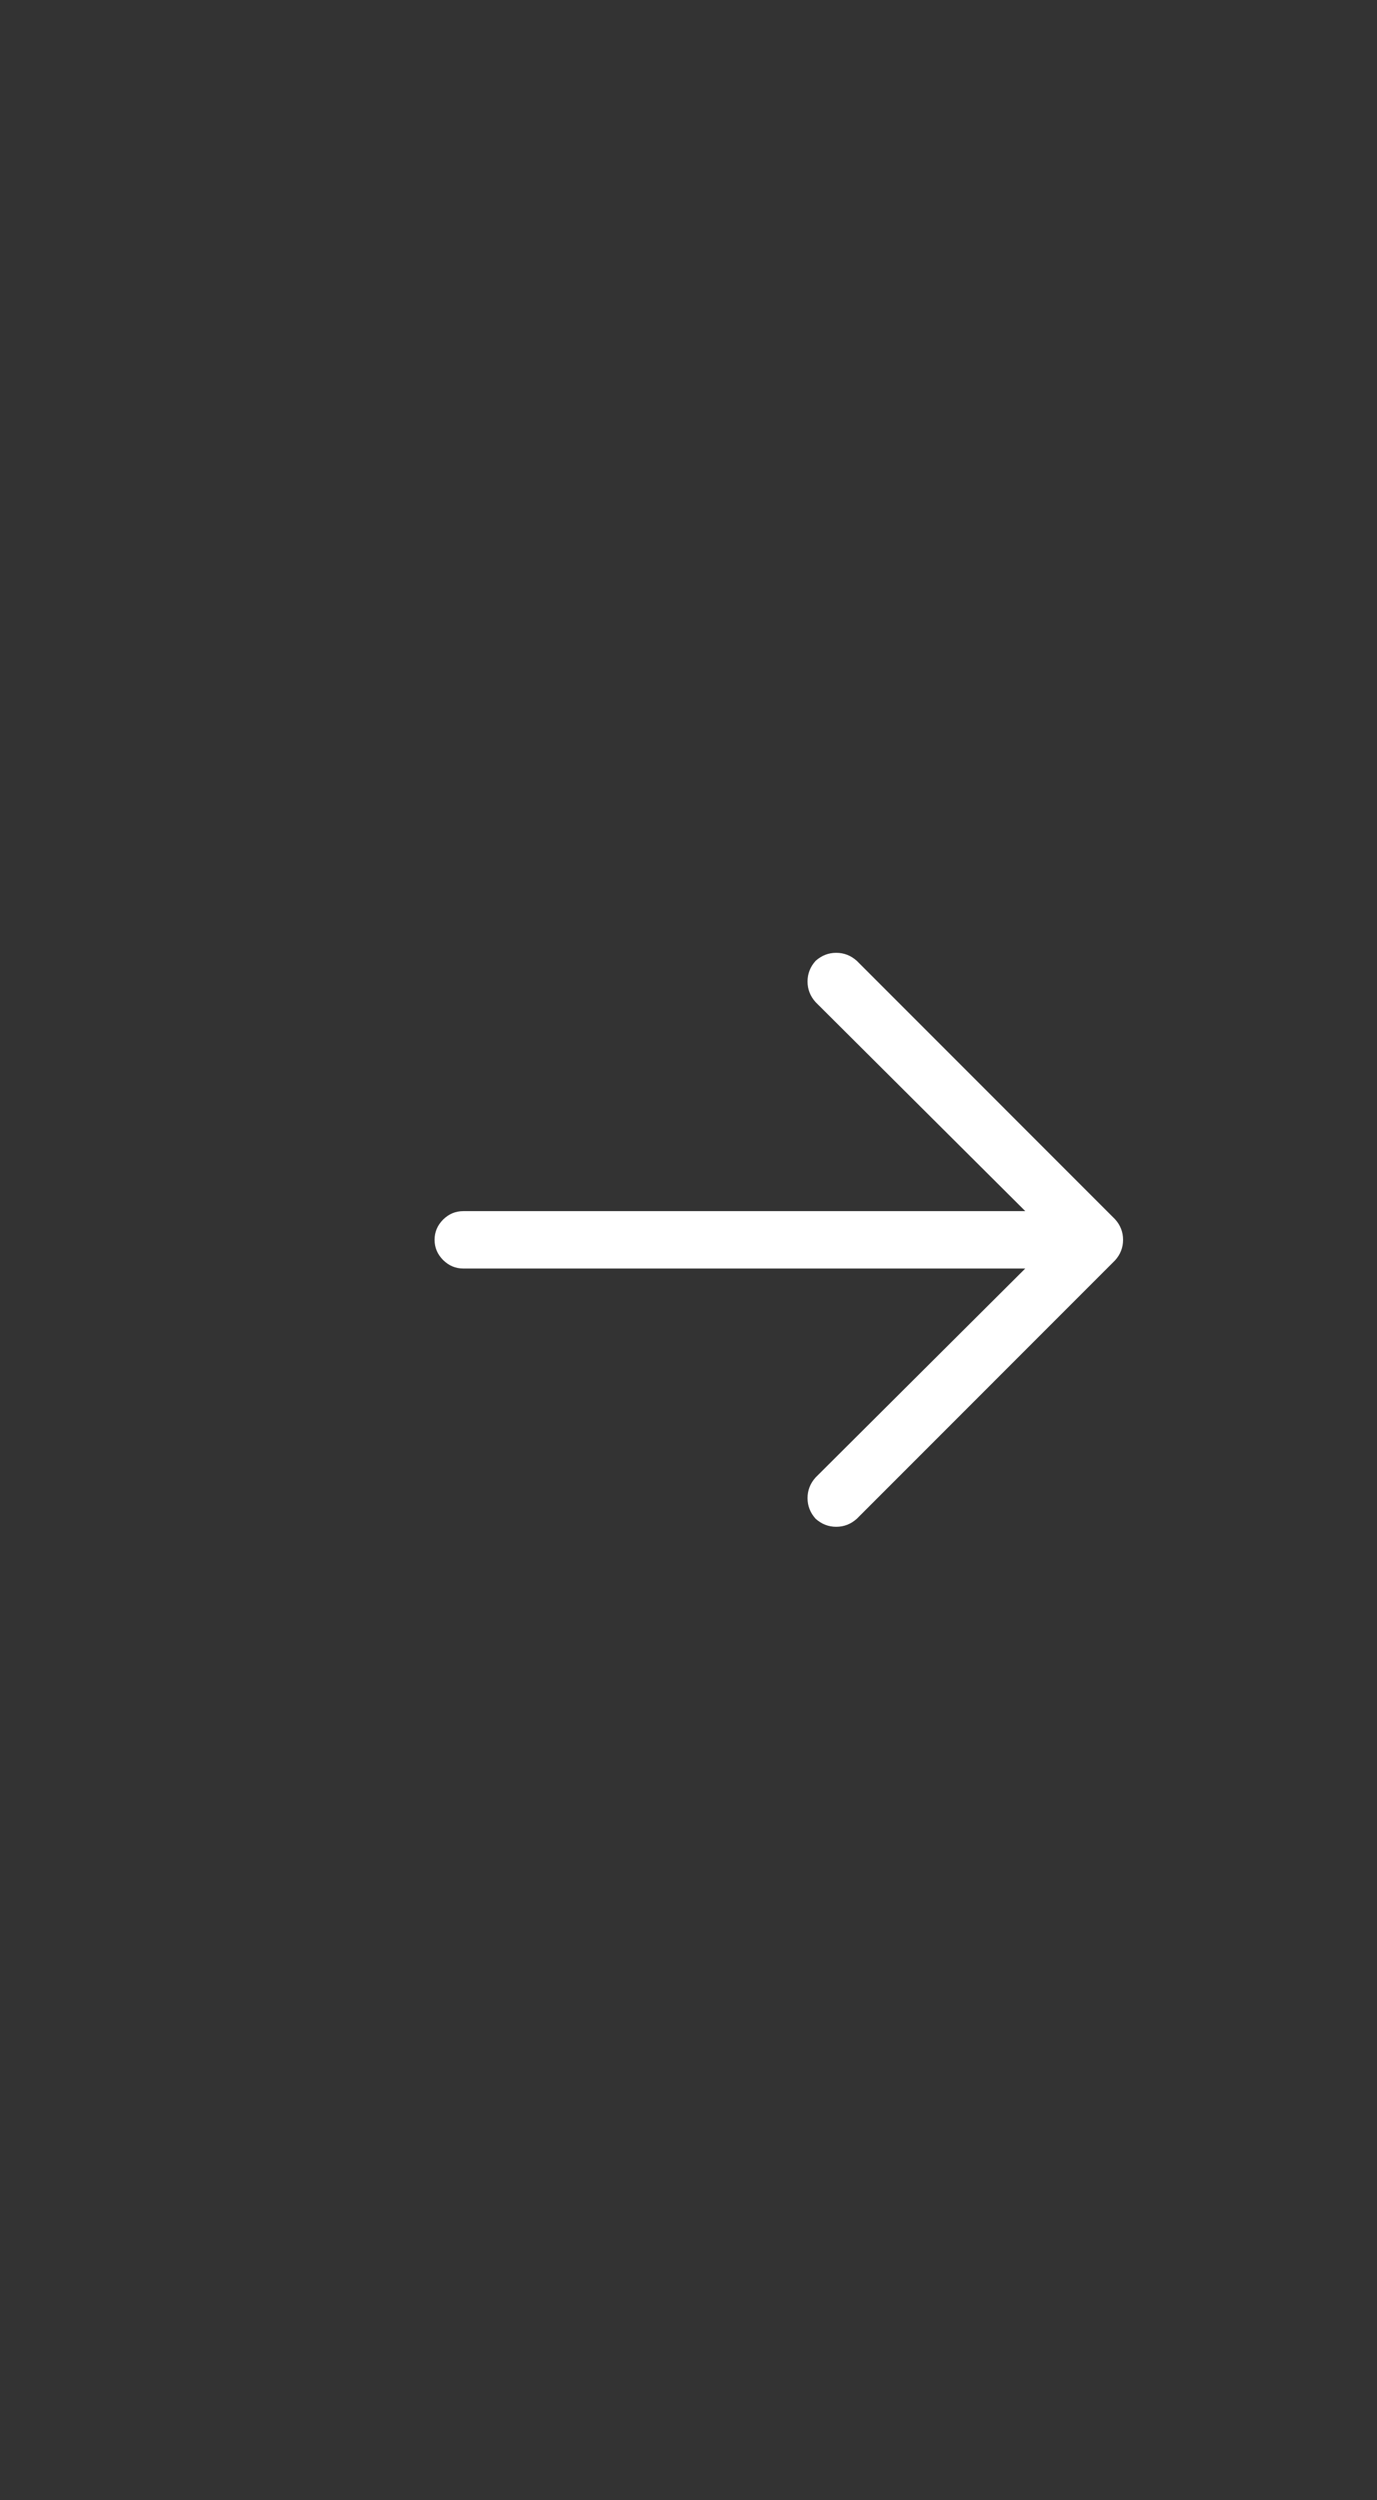 <svg width="27" height="49" viewBox="0 0 27 49" fill="none" xmlns="http://www.w3.org/2000/svg">
<rect x="0" y="0" width="27" height="49" fill="#333333" stroke="none"/>
<g clip-path="url(#clip0_8360_20751)">
<path d="M8.521 24.3C8.521 24.148 8.577 24.016 8.688 23.904C8.8 23.793 8.932 23.738 9.084 23.738H21.459C21.611 23.738 21.743 23.793 21.855 23.904C21.966 24.016 22.021 24.148 22.021 24.3C22.021 24.452 21.966 24.584 21.855 24.696C21.743 24.807 21.611 24.863 21.459 24.863H9.084C8.932 24.863 8.8 24.807 8.688 24.696C8.577 24.584 8.521 24.452 8.521 24.3ZM15.992 18.833C16.109 18.728 16.244 18.675 16.396 18.675C16.549 18.675 16.684 18.728 16.801 18.833L21.863 23.896C21.969 24.013 22.021 24.148 22.021 24.3C22.021 24.452 21.969 24.587 21.863 24.704L16.801 29.767C16.684 29.872 16.549 29.925 16.396 29.925C16.244 29.925 16.109 29.872 15.992 29.767C15.887 29.65 15.834 29.515 15.834 29.363C15.834 29.21 15.887 29.075 15.992 28.958L20.668 24.3L15.992 19.642C15.887 19.525 15.834 19.39 15.834 19.238C15.834 19.085 15.887 18.95 15.992 18.833Z" fill="white"/>
</g>
<defs>
<clipPath id="clip0_8360_20751">
<rect width="18" height="48" fill="white" transform="matrix(1 0 0 -1 8.521 48.3)"/>
</clipPath>
</defs>
</svg>
